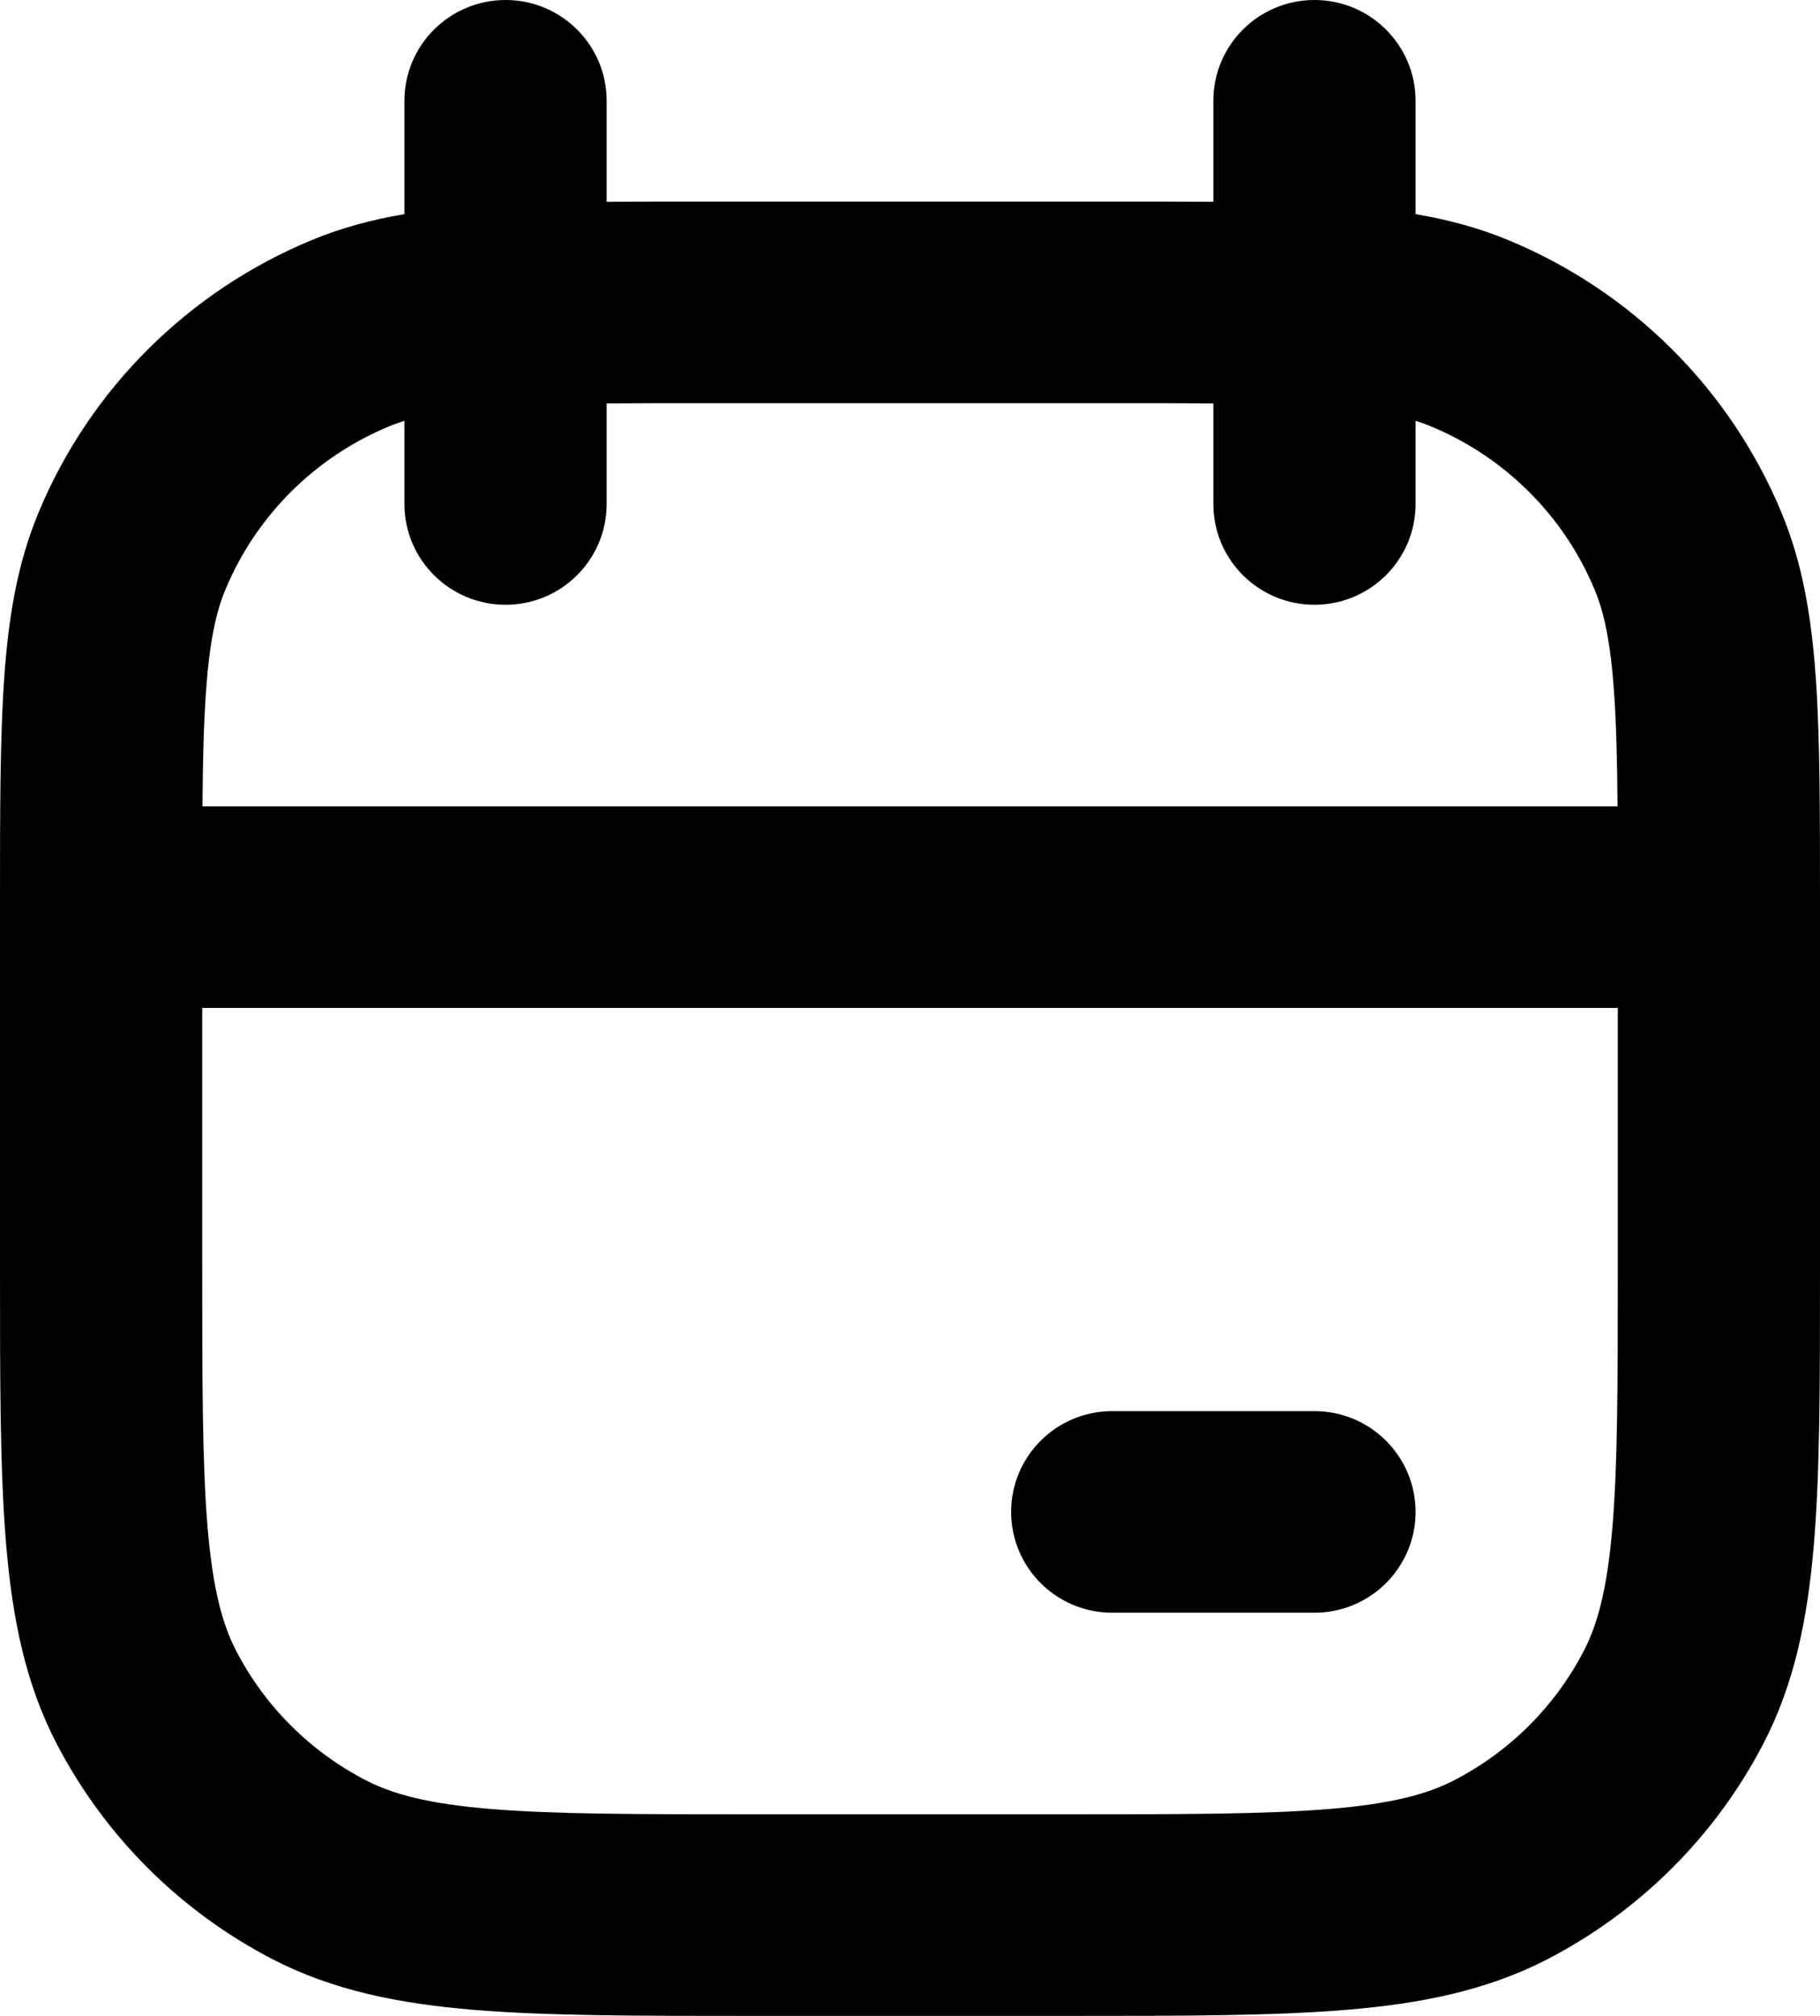 <svg width="28" height="31" viewBox="0 0 28 31" fill="black" xmlns="http://www.w3.org/2000/svg">
<path fill-rule="evenodd" clip-rule="evenodd" d="M7.778 0C8.637 0 9.333 0.694 9.333 1.55V3.104C9.796 3.1 10.295 3.1 10.834 3.1H17.166C17.705 3.1 18.204 3.1 18.667 3.104V1.55C18.667 0.694 19.363 0 20.222 0C21.081 0 21.778 0.694 21.778 1.55V3.293C22.274 3.377 22.744 3.502 23.199 3.69C25.105 4.477 26.619 5.985 27.408 7.884C27.736 8.674 27.873 9.509 27.937 10.452C28 11.37 28 12.497 28 13.895V19.535C28 21.244 28 22.621 27.907 23.736C27.811 24.885 27.609 25.893 27.124 26.823C26.386 28.238 25.228 29.392 23.808 30.128C22.874 30.61 21.863 30.812 20.71 30.907C19.591 31 18.209 31 16.494 31H11.506C9.791 31 8.409 31 7.29 30.907C6.137 30.812 5.126 30.61 4.192 30.128C2.772 29.392 1.614 28.238 0.876 26.823C0.391 25.893 0.189 24.885 0.093 23.736C-3.05681e-05 22.621 -1.50773e-05 21.244 4.78211e-07 19.535V13.895C-1.50773e-05 12.497 -1.50725e-05 11.37 0.063 10.452C0.127 9.509 0.264 8.674 0.592 7.884C1.381 5.985 2.896 4.477 4.801 3.69C5.256 3.502 5.726 3.377 6.222 3.293V1.55C6.222 0.694 6.919 0 7.778 0ZM6.222 6.471C6.14 6.497 6.064 6.524 5.992 6.554C4.848 7.026 3.94 7.931 3.466 9.071C3.321 9.42 3.221 9.877 3.167 10.663C3.134 11.145 3.12 11.708 3.115 12.4H24.885C24.88 11.708 24.866 11.145 24.833 10.663C24.779 9.877 24.679 9.42 24.534 9.071C24.06 7.931 23.151 7.026 22.008 6.554C21.936 6.524 21.86 6.497 21.778 6.471V7.75C21.778 8.606 21.081 9.3 20.222 9.3C19.363 9.3 18.667 8.606 18.667 7.75V6.204C18.209 6.2 17.695 6.2 17.111 6.2H10.889C10.305 6.2 9.791 6.2 9.333 6.204V7.75C9.333 8.606 8.637 9.3 7.778 9.3C6.919 9.3 6.222 8.606 6.222 7.75V6.471ZM24.889 15.5H3.111V19.468C3.111 21.259 3.112 22.508 3.193 23.48C3.273 24.433 3.421 24.98 3.637 25.393C4.079 26.243 4.774 26.935 5.627 27.376C6.042 27.591 6.591 27.739 7.547 27.818C8.522 27.899 9.775 27.9 11.573 27.9H16.427C18.225 27.9 19.478 27.899 20.453 27.818C21.409 27.739 21.958 27.591 22.373 27.376C23.226 26.935 23.921 26.243 24.363 25.393C24.579 24.98 24.727 24.433 24.807 23.48C24.888 22.508 24.889 21.259 24.889 19.468V15.5ZM15.556 23.25C15.556 22.394 16.252 21.7 17.111 21.7H20.222C21.081 21.7 21.778 22.394 21.778 23.25C21.778 24.106 21.081 24.8 20.222 24.8H17.111C16.252 24.8 15.556 24.106 15.556 23.25Z" />
</svg>
